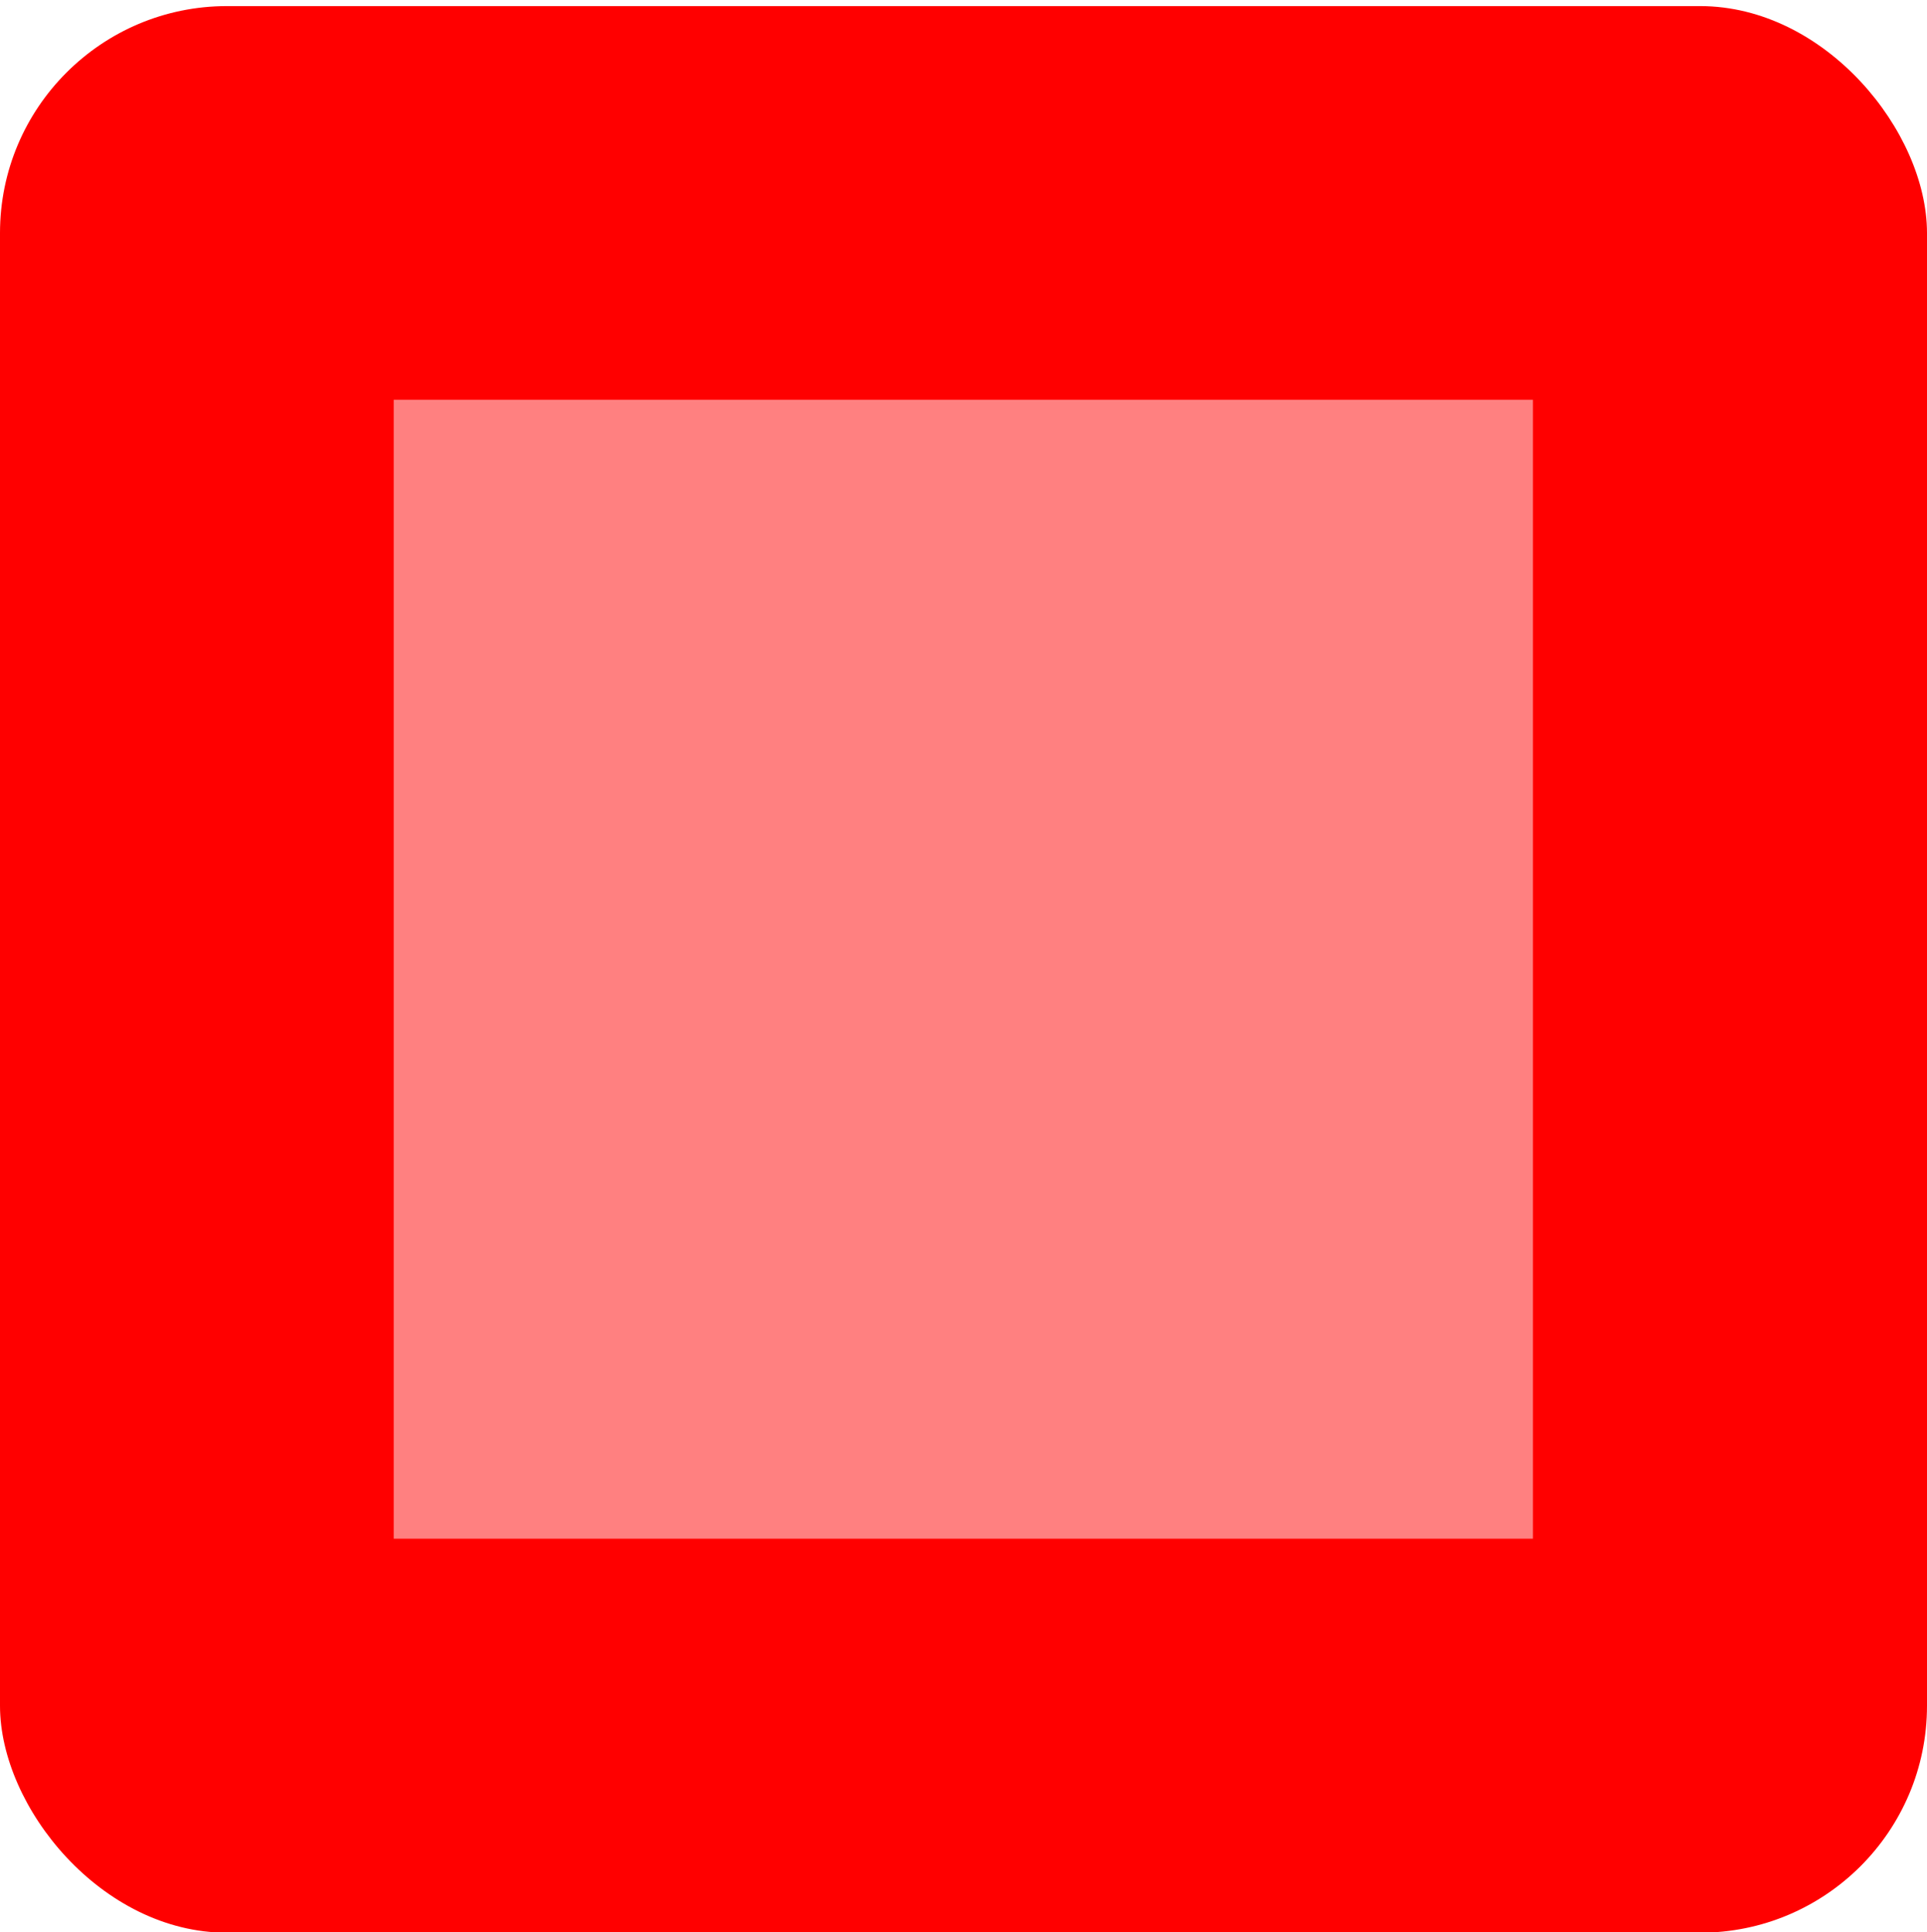 <svg id="Layer_1" data-name="Layer 1" xmlns="http://www.w3.org/2000/svg" viewBox="0 0 50.51 50.66"><defs><style>.cls-1{fill:red;}.cls-2{fill:#ff8080;}</style></defs><title>1</title><rect class="cls-1" y="0.16" width="50.51" height="50.51" rx="5.95" fill="red"/><rect class="cls-2" x="10.32" y="10.48" width="29.86" height="29.86" fill="#ff8080"/></svg>